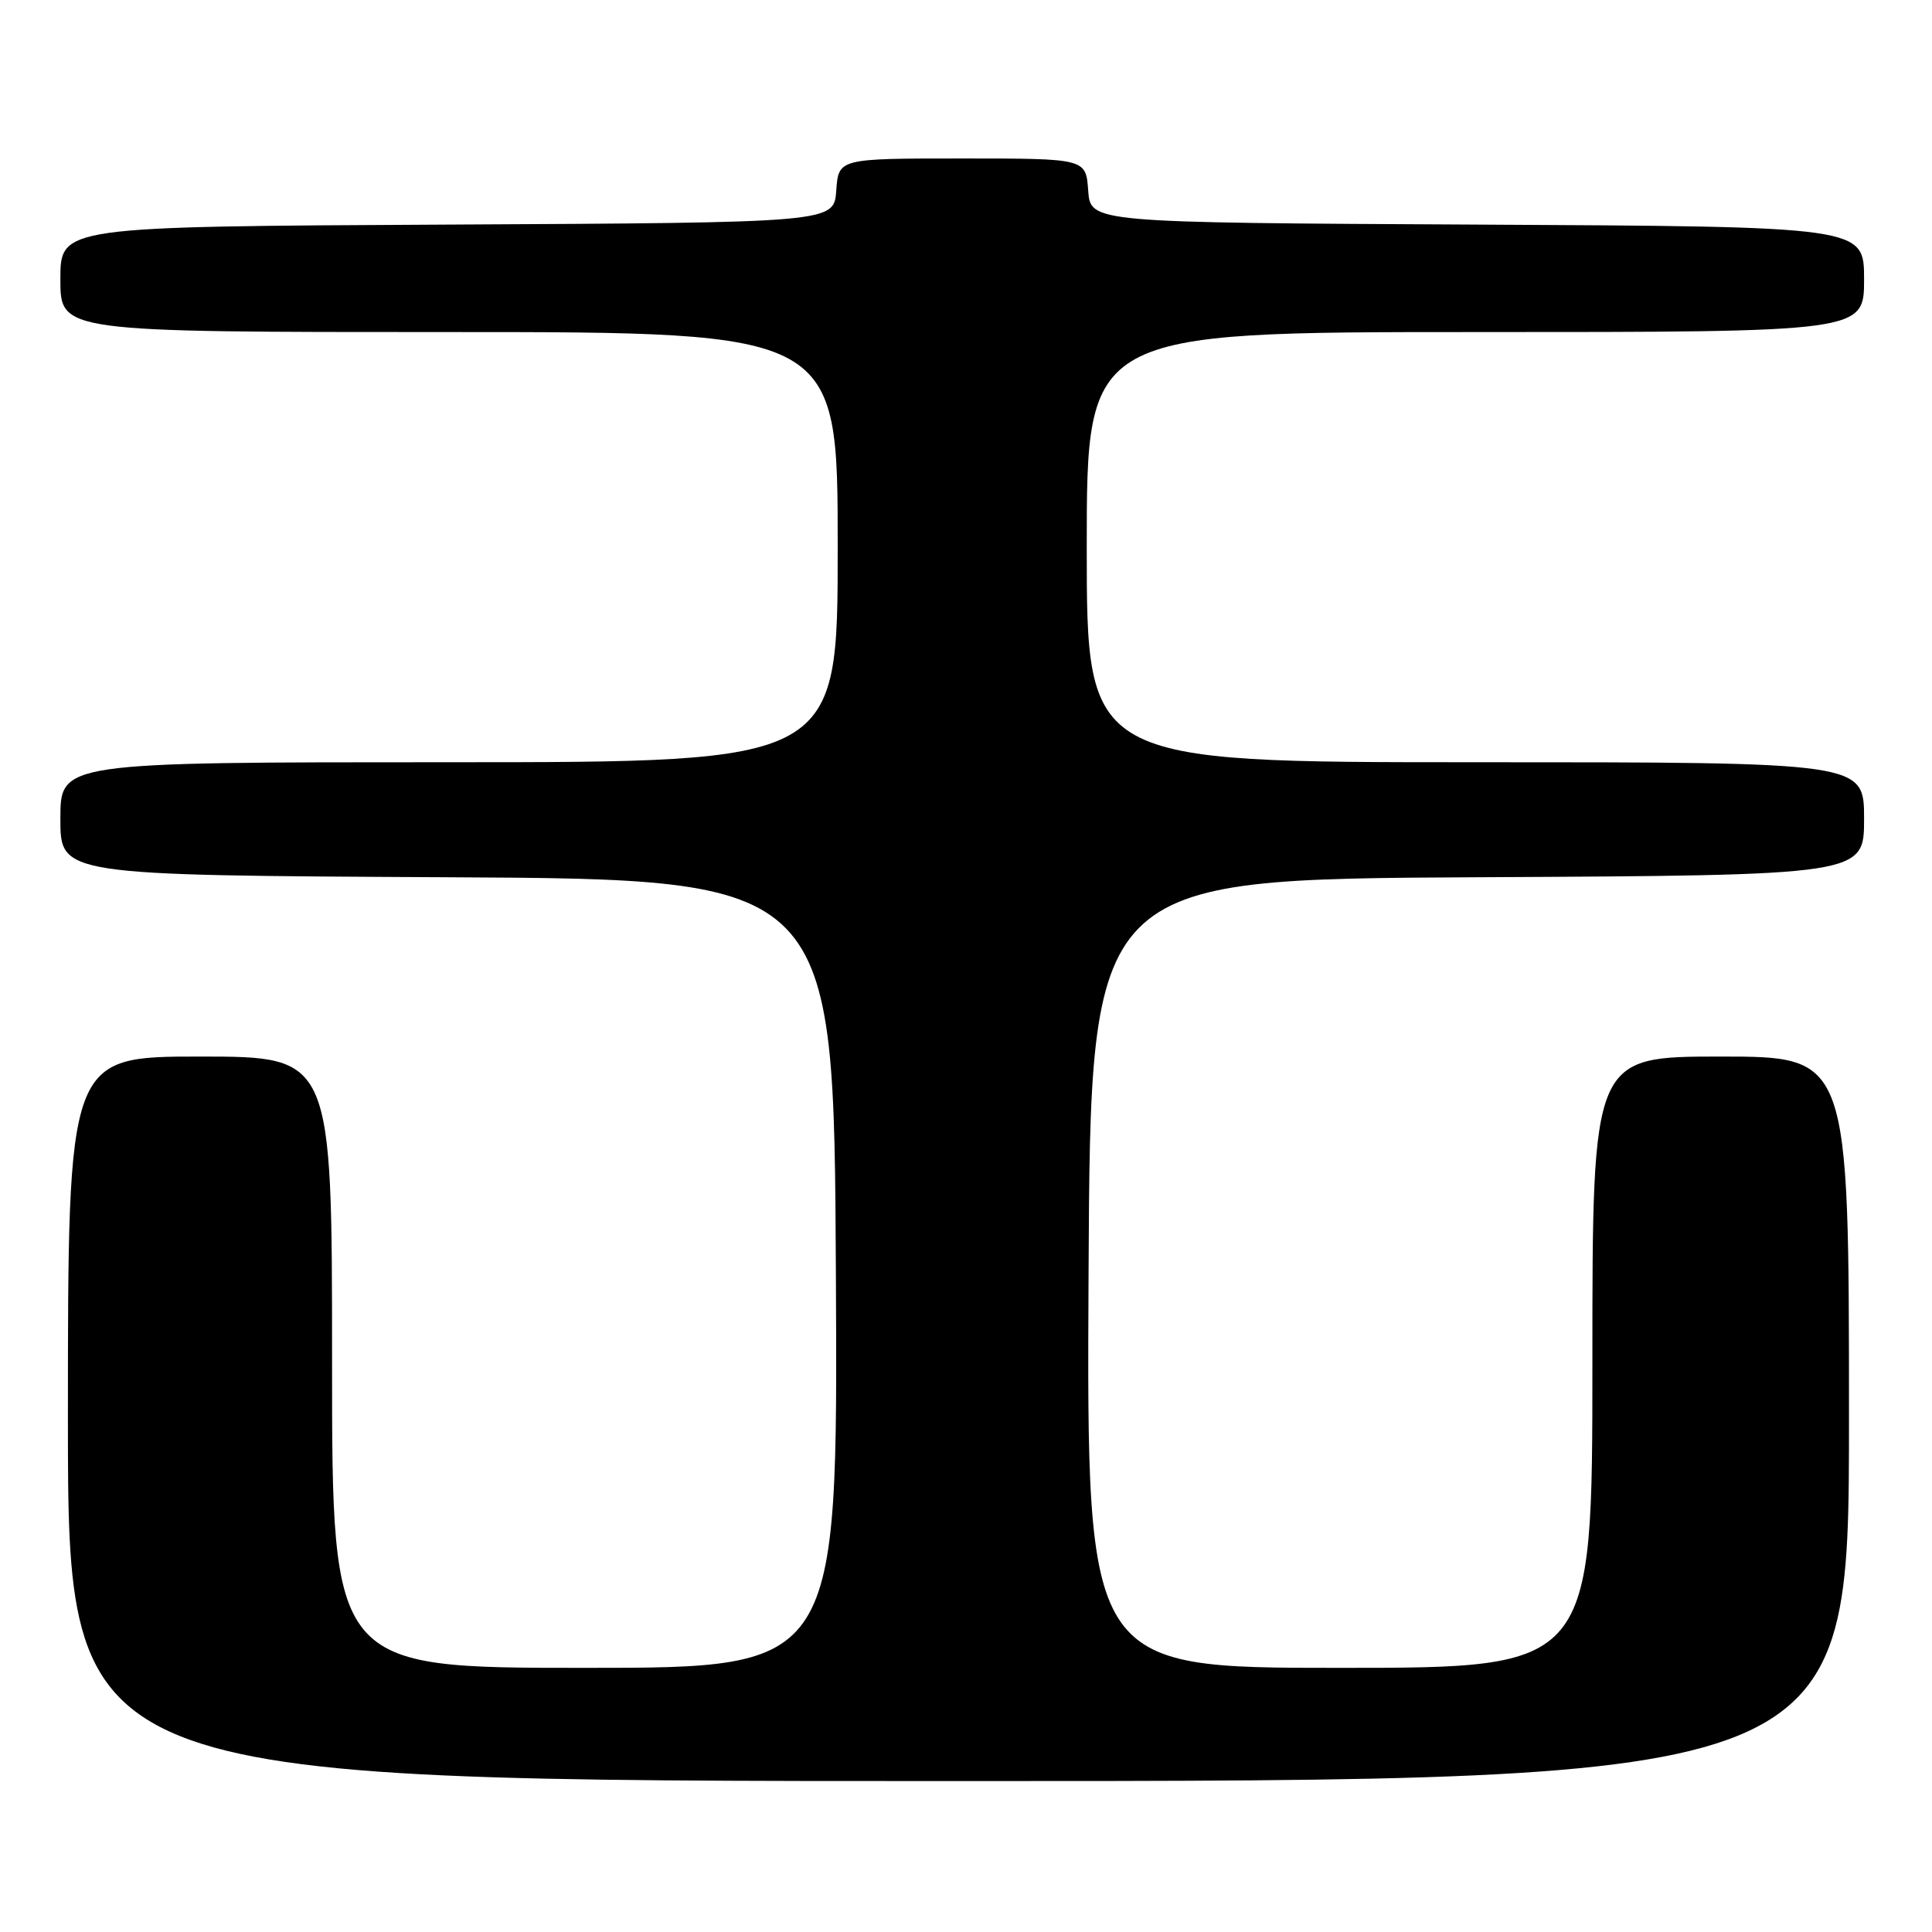 <?xml version="1.0" encoding="UTF-8" standalone="no"?>
<!DOCTYPE svg PUBLIC "-//W3C//DTD SVG 1.1//EN" "http://www.w3.org/Graphics/SVG/1.1/DTD/svg11.dtd" >
<svg xmlns="http://www.w3.org/2000/svg" xmlns:xlink="http://www.w3.org/1999/xlink" version="1.1" viewBox="0 0 256 256">
 <g >
 <path fill="currentColor"
d=" M 245.00 188.00 C 245.00 140.00 245.00 140.00 228.00 140.00 C 211.00 140.00 211.00 140.00 211.00 180.50 C 211.00 221.00 211.00 221.00 177.49 221.00 C 143.98 221.00 143.98 221.00 144.24 168.75 C 144.50 116.50 144.50 116.50 195.75 116.24 C 247.00 115.98 247.00 115.98 247.00 108.49 C 247.00 101.00 247.00 101.00 195.50 101.00 C 144.00 101.00 144.00 101.00 144.00 72.50 C 144.00 44.00 144.00 44.00 195.50 44.00 C 247.00 44.00 247.00 44.00 247.00 37.01 C 247.00 30.02 247.00 30.02 195.75 29.76 C 144.50 29.50 144.50 29.50 144.19 25.25 C 143.89 21.00 143.89 21.00 127.50 21.00 C 111.11 21.00 111.11 21.00 110.81 25.25 C 110.50 29.50 110.50 29.50 59.25 29.76 C 8.00 30.02 8.00 30.02 8.00 37.01 C 8.00 44.00 8.00 44.00 59.50 44.00 C 111.00 44.00 111.00 44.00 111.00 72.50 C 111.00 101.00 111.00 101.00 59.50 101.00 C 8.00 101.00 8.00 101.00 8.00 108.49 C 8.00 115.98 8.00 115.98 59.25 116.24 C 110.50 116.50 110.50 116.50 110.76 168.75 C 111.02 221.00 111.02 221.00 77.51 221.00 C 44.00 221.00 44.00 221.00 44.00 180.50 C 44.00 140.00 44.00 140.00 26.50 140.00 C 9.00 140.00 9.00 140.00 9.00 188.00 C 9.00 236.00 9.00 236.00 127.00 236.00 C 245.00 236.00 245.00 236.00 245.00 188.00 Z "/>
</g>
</svg>